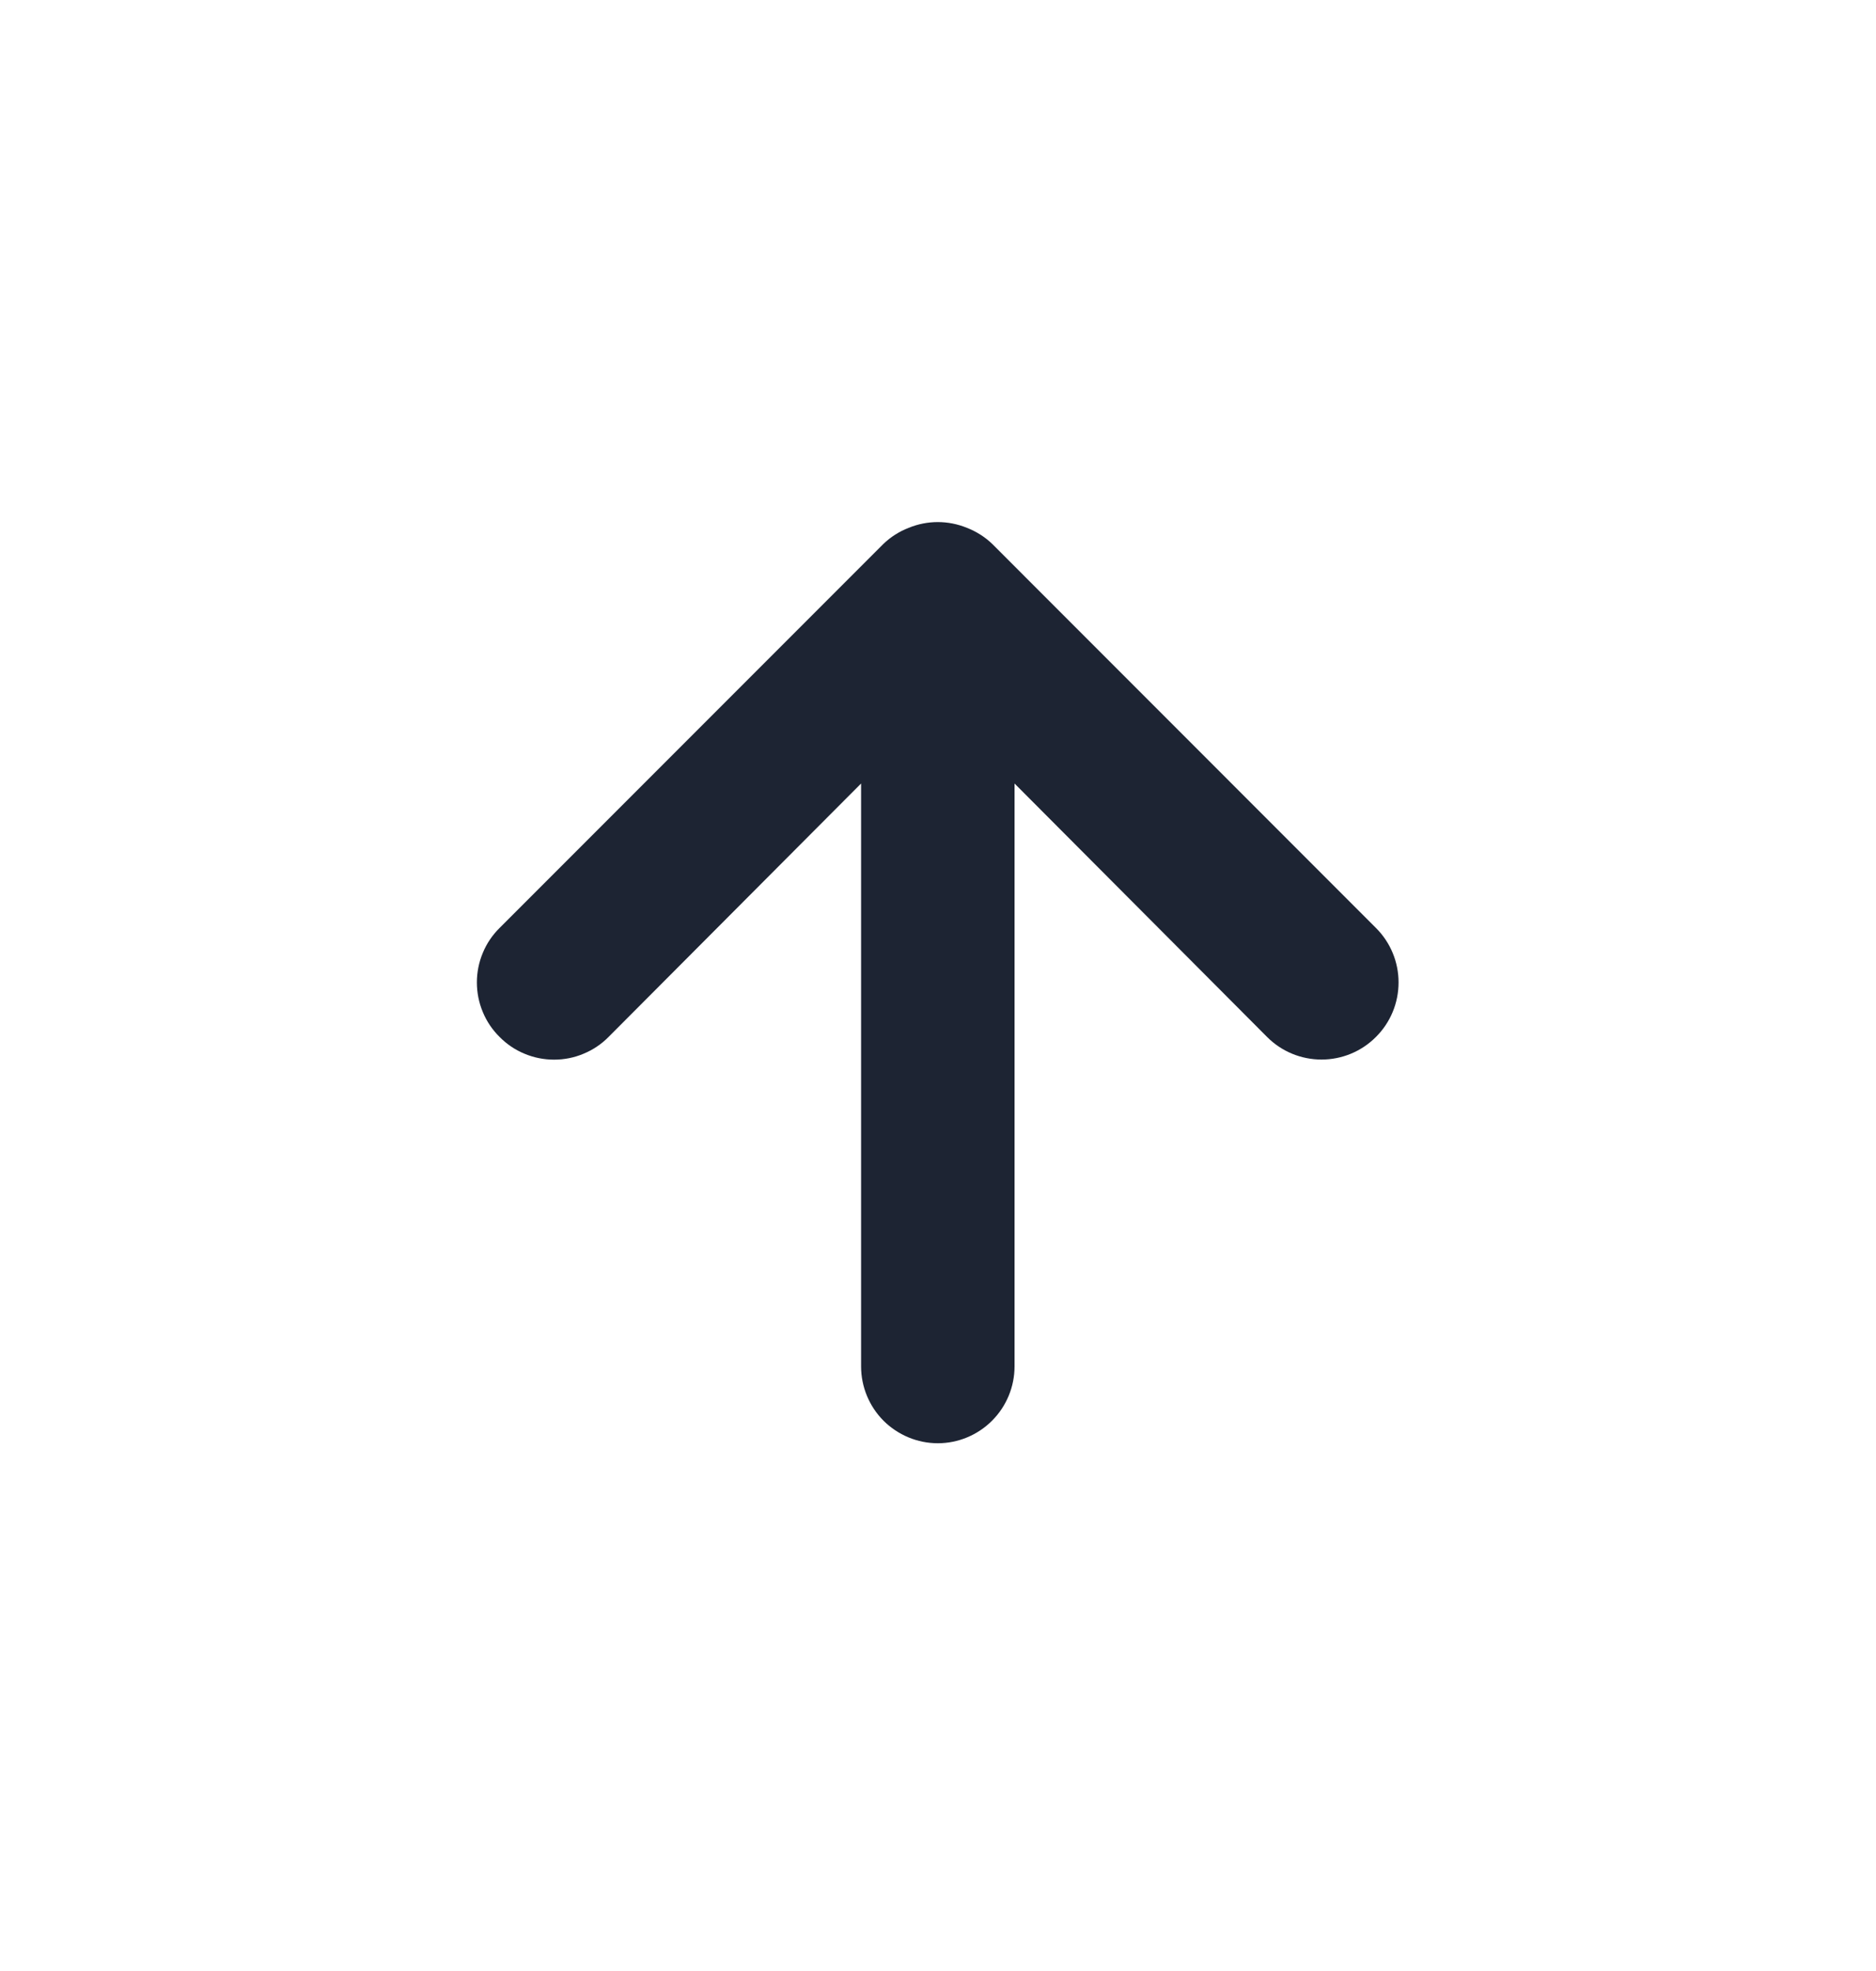 <svg width="20" height="21" viewBox="0 0 20 21" fill="none" xmlns="http://www.w3.org/2000/svg">
<path d="M10.816 14.558V8.348L13.508 11.048C13.662 11.203 13.871 11.289 14.089 11.289C14.306 11.289 14.515 11.203 14.669 11.048C14.824 10.894 14.91 10.685 14.91 10.467C14.91 10.25 14.824 10.041 14.669 9.887L10.579 5.796C10.501 5.721 10.409 5.663 10.309 5.624C10.109 5.542 9.886 5.542 9.687 5.624C9.586 5.663 9.495 5.721 9.417 5.796L5.326 9.887C5.249 9.963 5.188 10.053 5.147 10.153C5.105 10.253 5.084 10.36 5.084 10.467C5.084 10.575 5.105 10.682 5.147 10.782C5.188 10.882 5.249 10.972 5.326 11.048C5.402 11.125 5.492 11.186 5.592 11.227C5.692 11.269 5.799 11.29 5.907 11.29C6.015 11.29 6.122 11.269 6.221 11.227C6.321 11.186 6.412 11.125 6.488 11.048L9.18 8.348V14.558C9.18 14.775 9.266 14.983 9.419 15.137C9.573 15.29 9.781 15.377 9.998 15.377C10.215 15.377 10.423 15.29 10.576 15.137C10.73 14.983 10.816 14.775 10.816 14.558Z" fill="#1D2433"/>
</svg>
